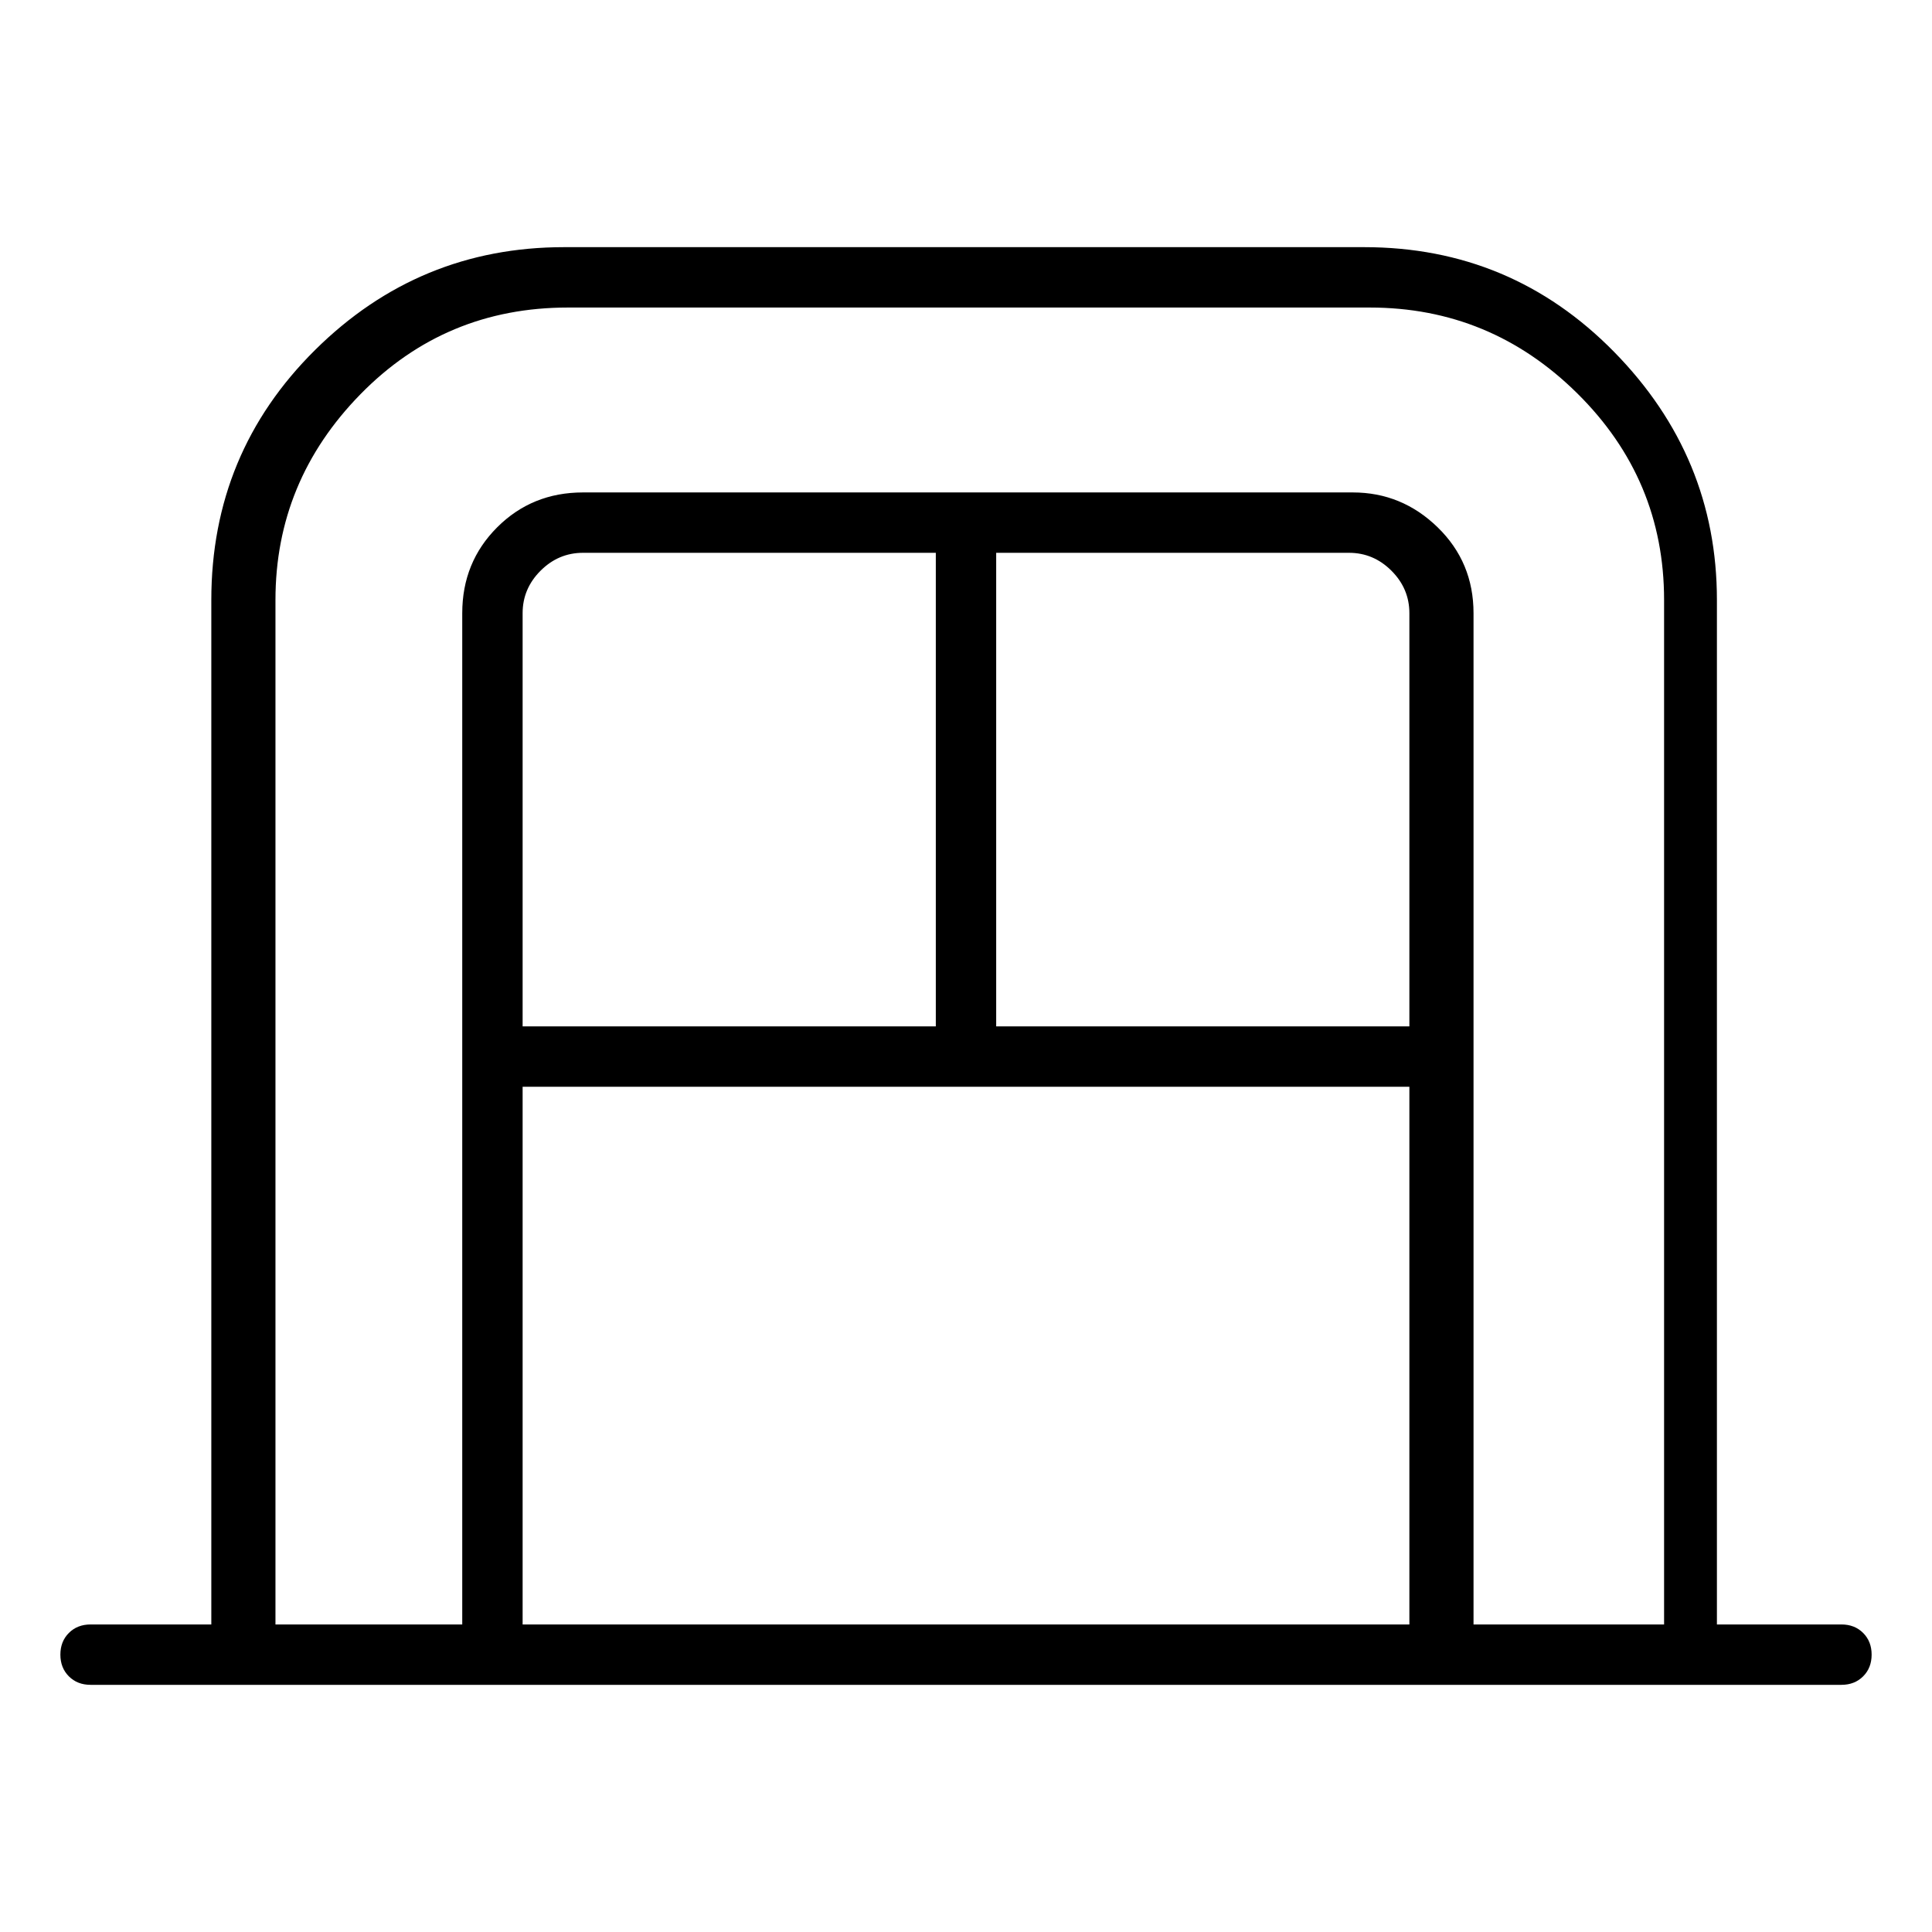 <svg viewBox="0 0 1024 1024" xmlns="http://www.w3.org/2000/svg">
  <path transform="scale(1, -1) translate(0, -960)" fill="currentColor" d="M976 99h-66v543q0 76 -54.5 131.5t-132.5 55.5h-424q-77 0 -132 -54.5t-55 -132.5v-543h-64q-7 0 -11.5 -4.5t-4.5 -11.5t4.5 -11.5t11.5 -4.5h928q7 0 11.5 4.5t4.5 11.5t-4.5 11.5t-11.5 4.5zM146 642q0 63 45 109t110 46h425q64 0 110 -45.5t46 -109.5v-543h-101v536 q0 27 -19 45.5t-45 18.5h-408q-27 0 -45.5 -18.5t-18.5 -45.5v-536h-99v543v0zM277 416v219q0 13 9.5 22.5t22.5 9.5h187v-251h-219zM528 667h187q13 0 22.5 -9.5t9.5 -22.5v-219h-219v251zM277 99v285h470v-285h-470v0z" />
</svg>